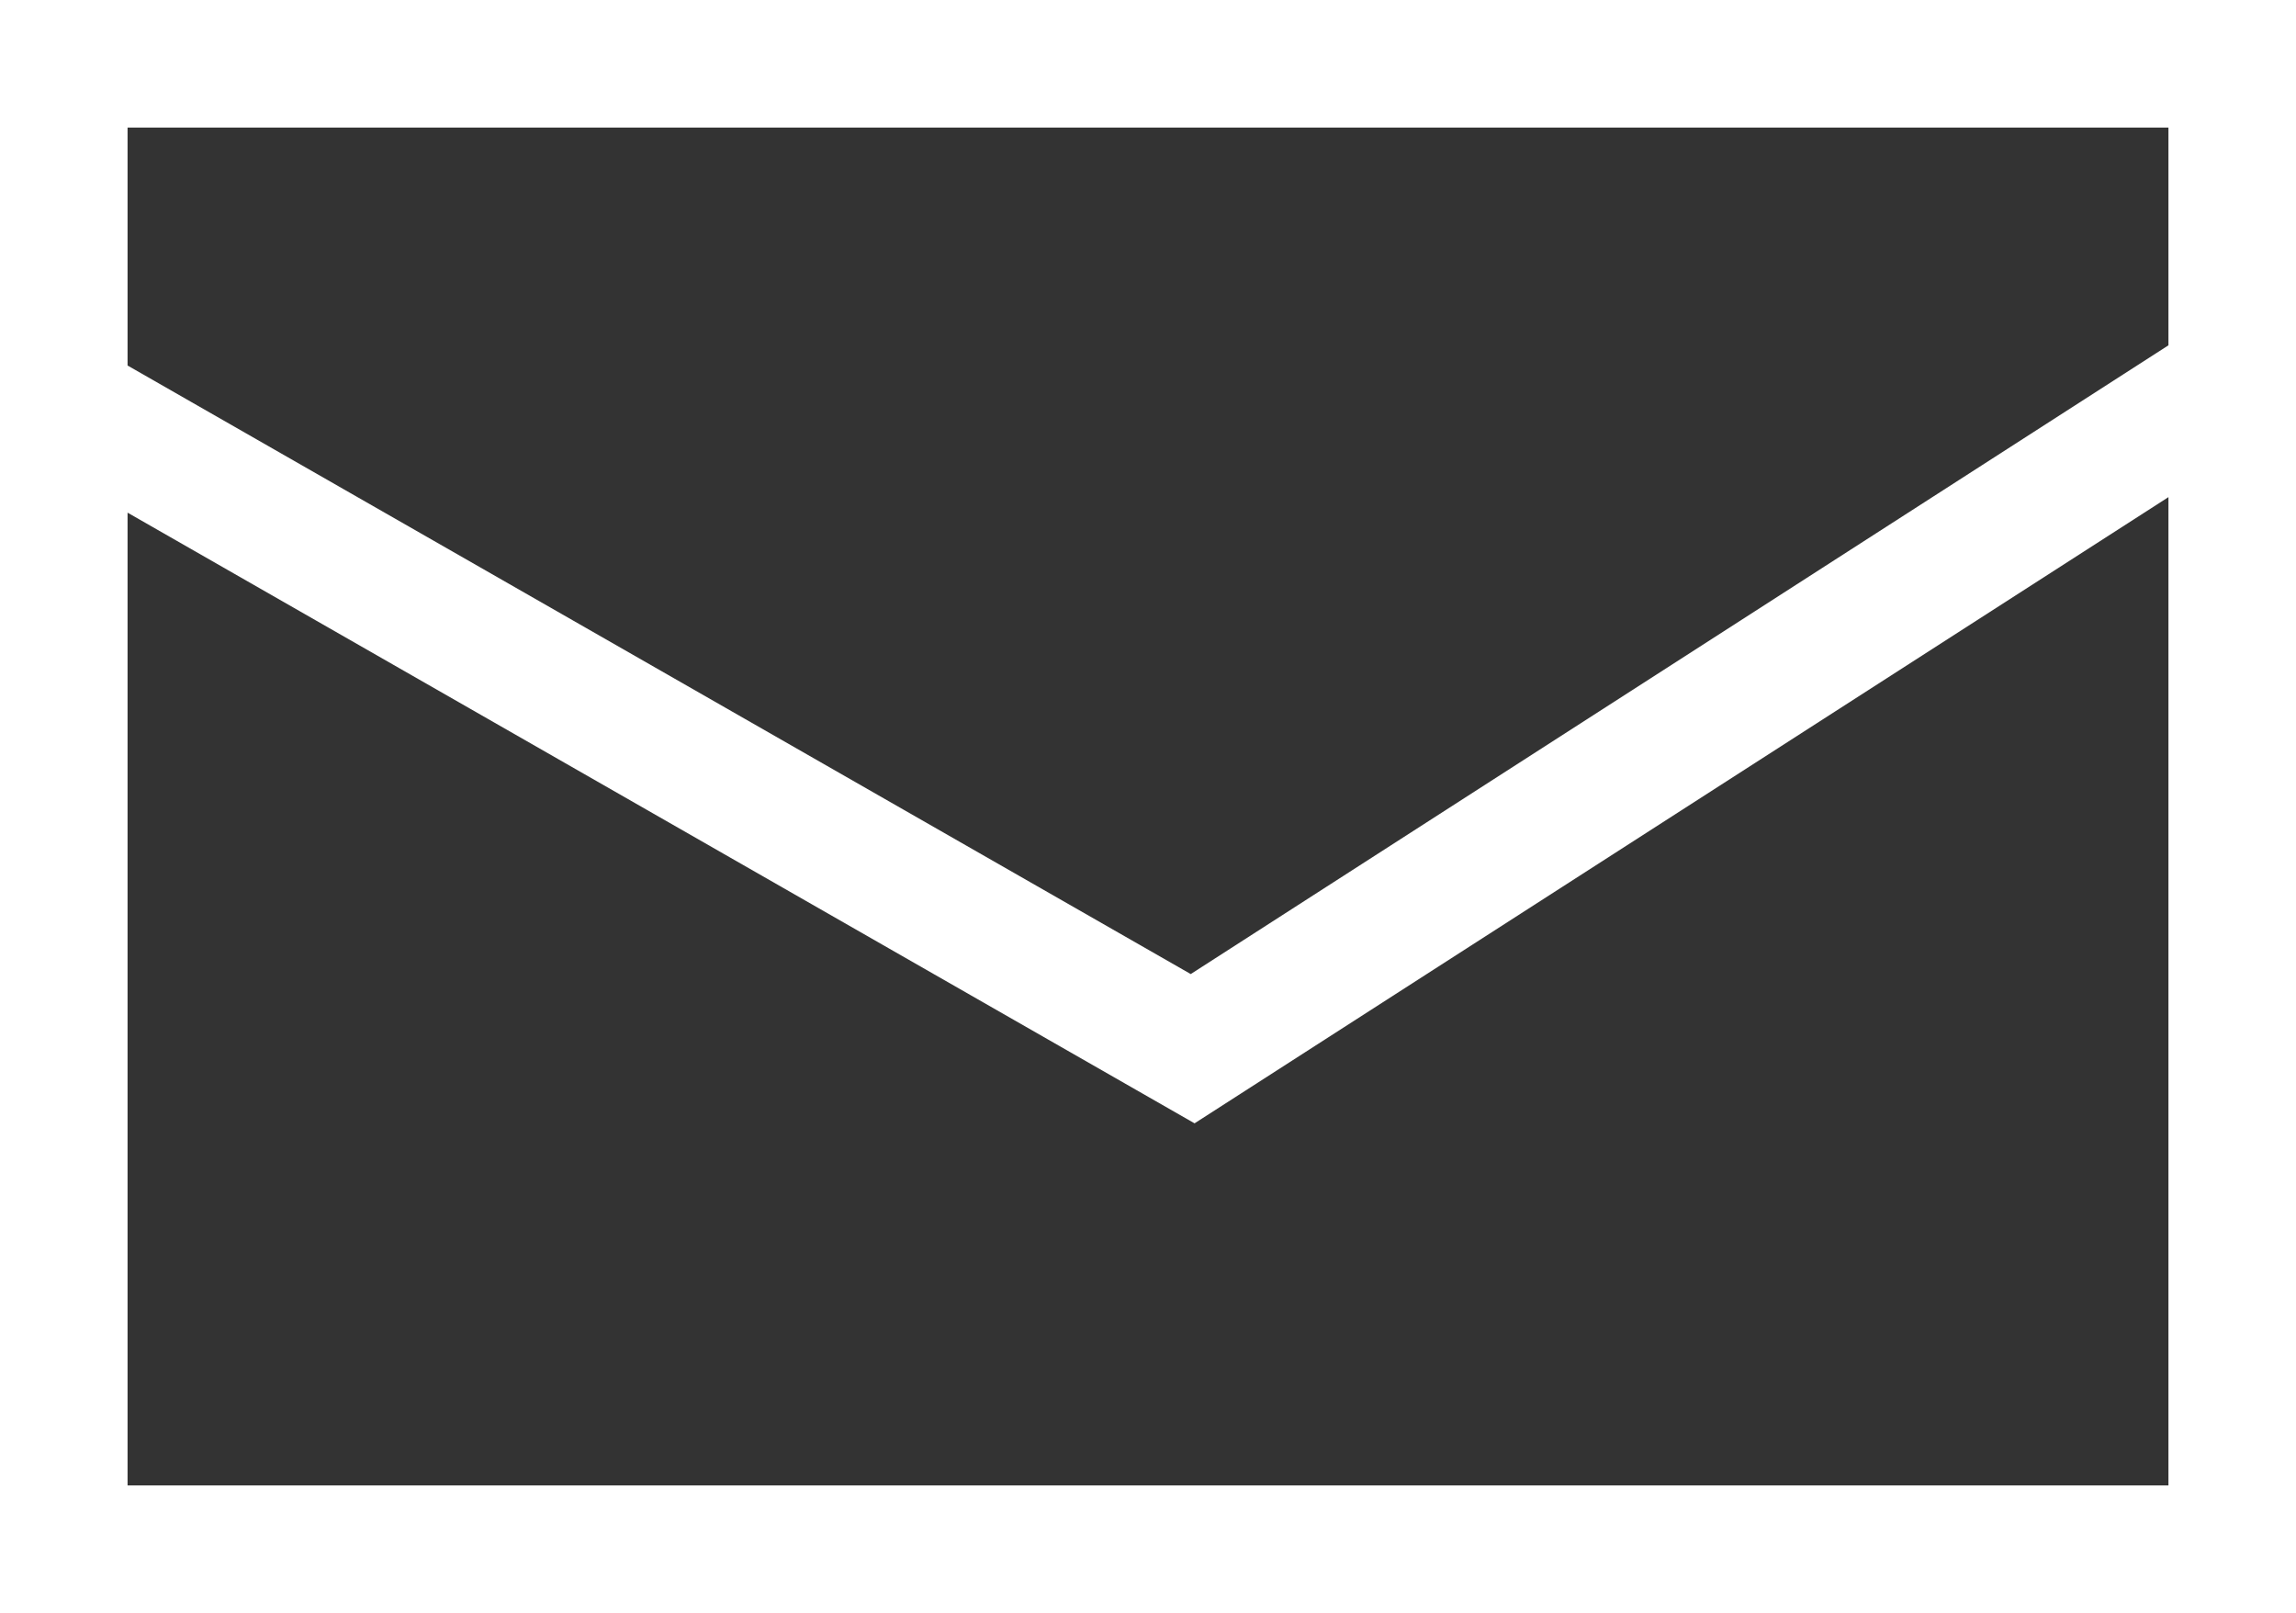 <?xml version="1.0" encoding="UTF-8"?>
<svg id="Layer_2" data-name="Layer 2" xmlns="http://www.w3.org/2000/svg" viewBox="0 0 108 75.86">
  <rect x="0" y="0" width="108" height="75.86" fill="#333333" stroke="none"/>
  <g id="Layer_1-2" data-name="Layer 1">
    <path d="M0,0h0v20.67s0,0,0,0v55.19h108V0H0ZM102,6v10.24l-45.99,29.57L6,17.19V6h96ZM102,69.86H6V24.11l50.19,28.72,45.81-29.45v46.49Z" fill="#fff" stroke-width="0"/>
  </g>
</svg>